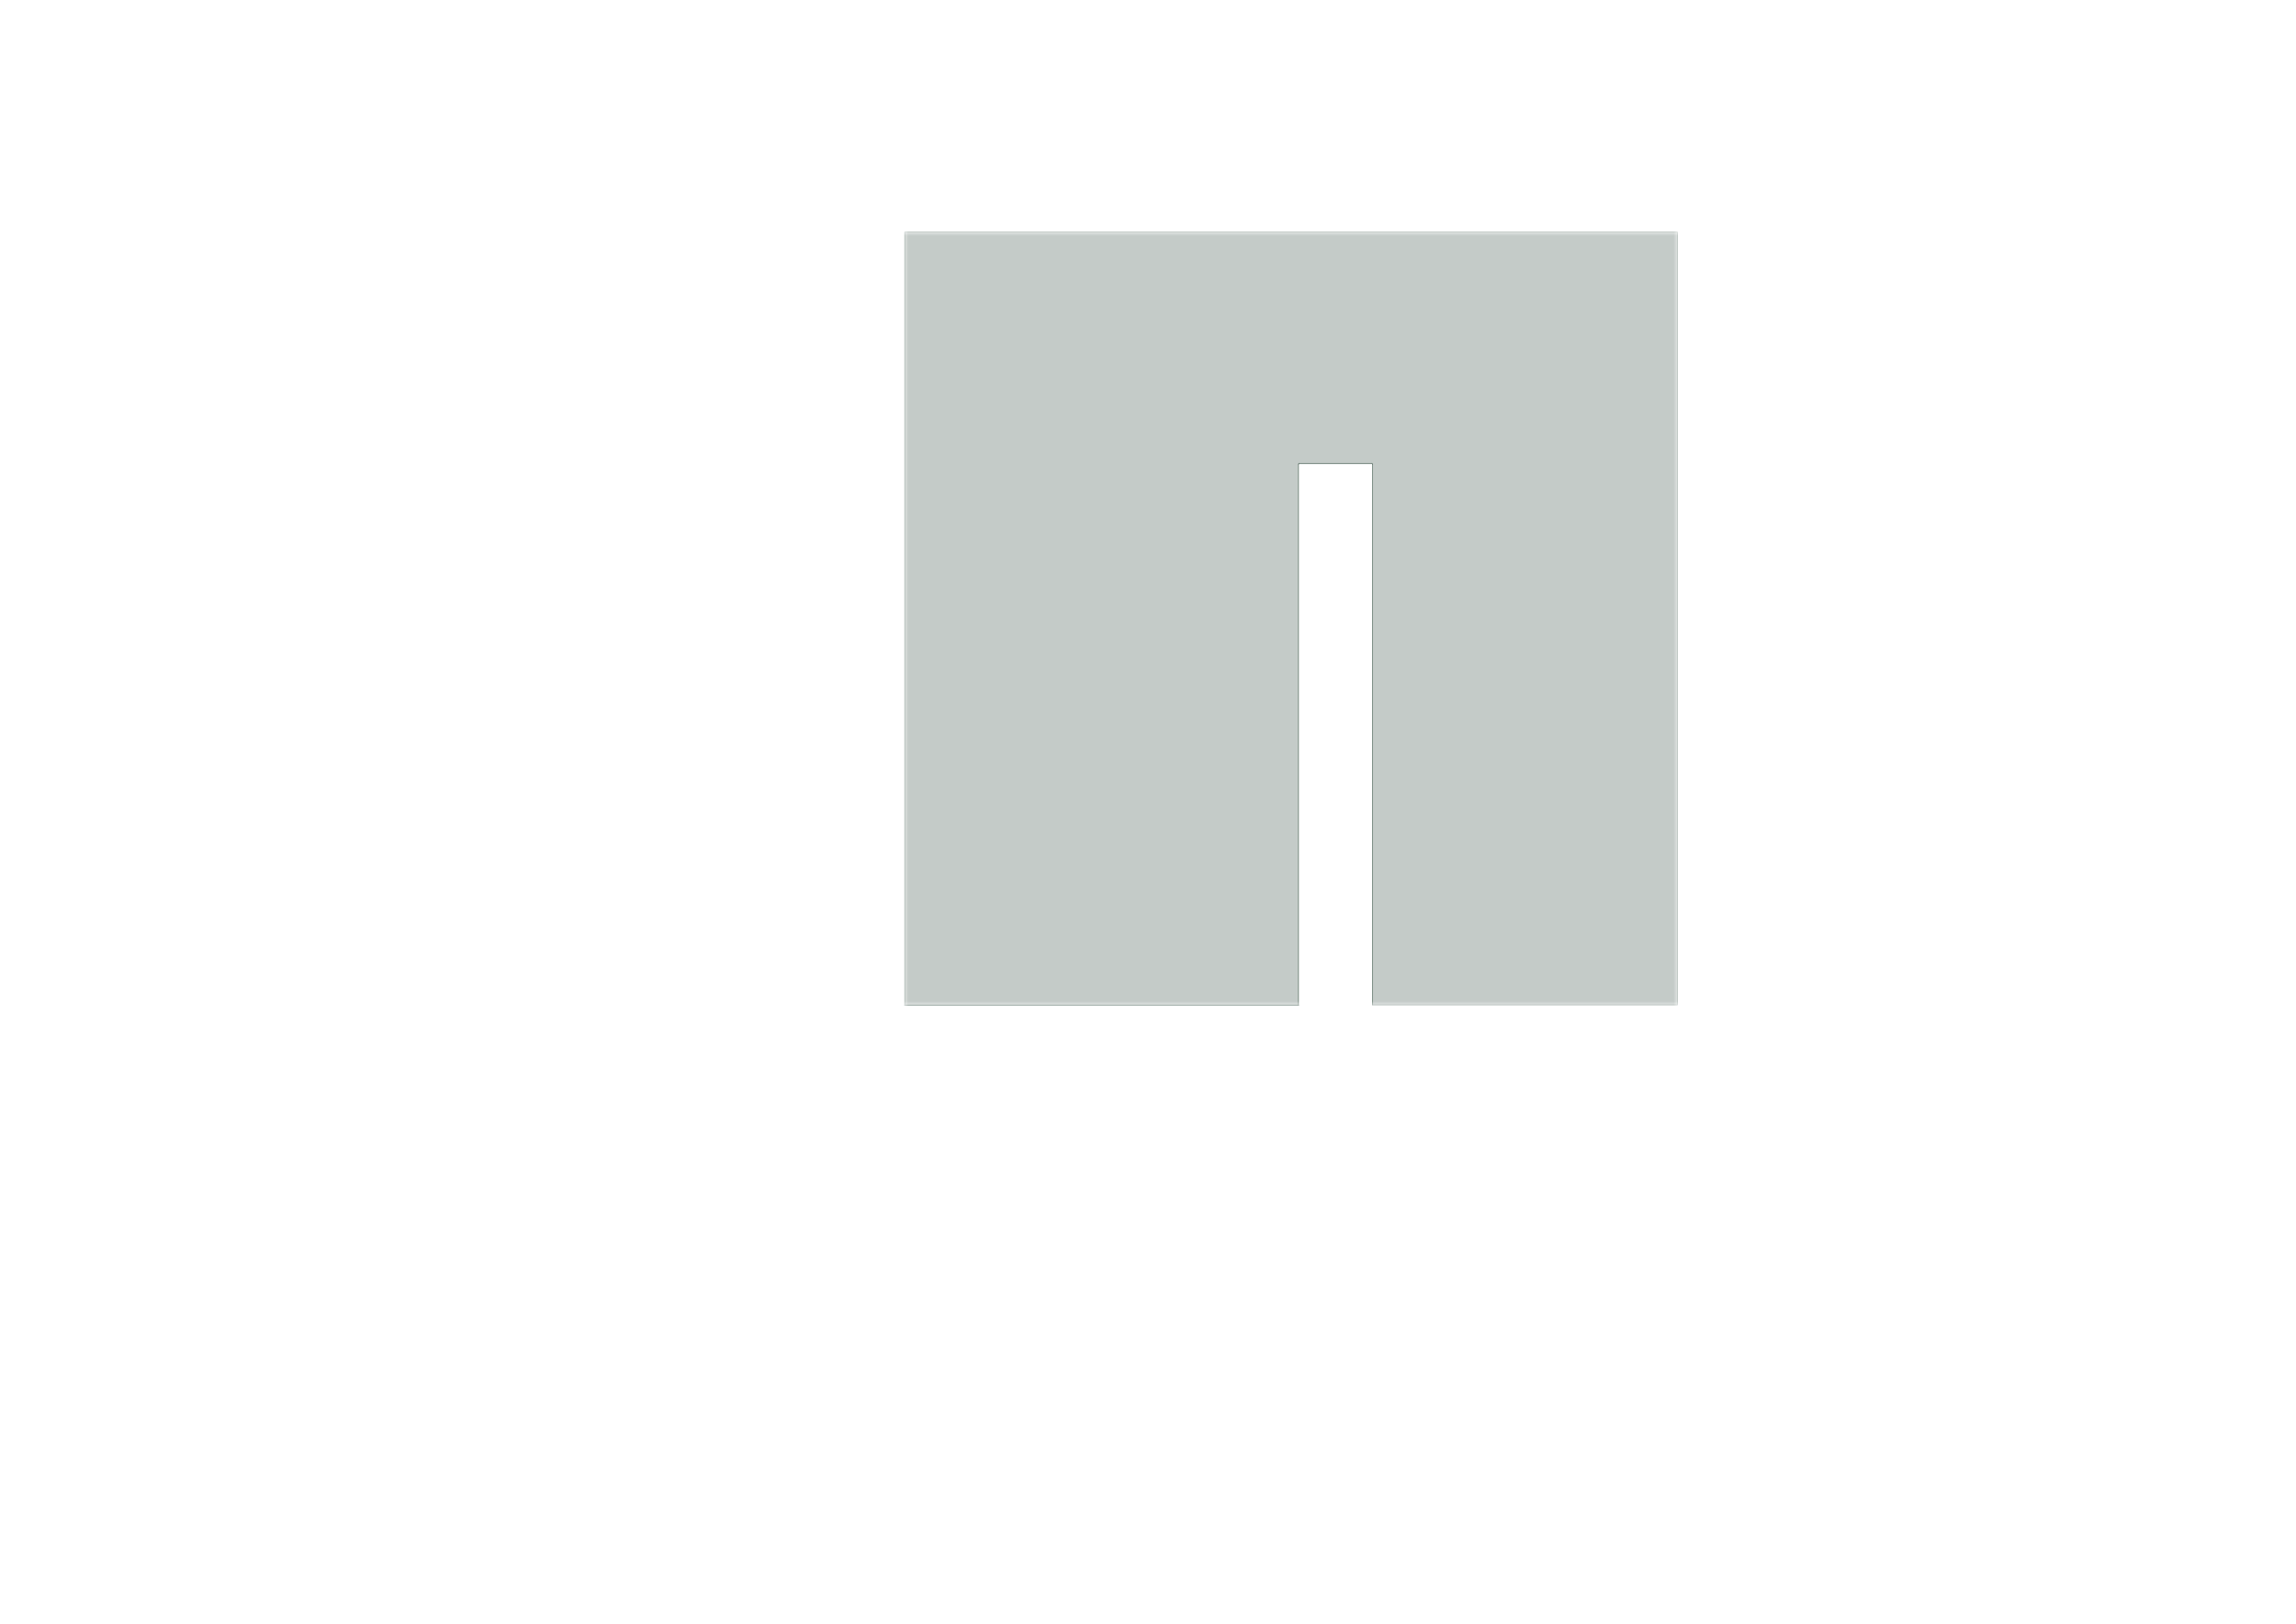 <?xml version='1.0' encoding='ASCII' standalone='yes'?>
<svg xmlns="http://www.w3.org/2000/svg" version="1.1" width="297.002mm" height="210.007mm" viewBox="0 0 297.002 210.007">
            <title>Picture generated by PcbDraw </title>
            <desc>Picture generated by PcbDraw</desc>
        <defs><clipPath id="cut-off"><path d=" M 119.5 60.0 L 129.0 60.0 L 129.0 130.0 L 180.0 130.0 L 180.0 30.0 L 80.0 30.0 L 80.0 130.0 L 119.5 130.0 L 119.5 60.0 " style="fill-rule: evenodd;"/></clipPath><mask id="pads-mask-silkscreen"><rect x="79.95" y="29.95" width="100.1" height="100.1" fill="white"/><g style="fill:#000000; fill-opacity:0.0;  stroke:#000000; stroke-width:0; stroke-opacity:1;  stroke-linecap:round; stroke-linejoin:round;">
<g style="fill:#000000; fill-opacity:1;  stroke:#000000; stroke-width:0; stroke-opacity:1;  stroke-linecap:round; stroke-linejoin:round;">
<circle cx="85" cy="35" r="2.8"/> 
</g>
<g style="fill:#000000; fill-opacity:1;  stroke:#000000; stroke-width:0; stroke-opacity:1;  stroke-linecap:round; stroke-linejoin:round;">
<circle cx="85" cy="105" r="2.8"/> 
</g>
<g style="fill:#000000; fill-opacity:1;  stroke:#000000; stroke-width:0; stroke-opacity:1;  stroke-linecap:round; stroke-linejoin:round;">
<circle cx="169" cy="49" r="4"/> 
</g>
<g style="fill:#000000; fill-opacity:1;  stroke:#000000; stroke-width:0; stroke-opacity:1;  stroke-linecap:round; stroke-linejoin:round;">
<circle cx="175" cy="105" r="2.8"/> 
</g>
<g style="fill:#000000; fill-opacity:1;  stroke:#000000; stroke-width:0; stroke-opacity:1;  stroke-linecap:round; stroke-linejoin:round;">
<path style="fill:#000000; fill-opacity:1;  stroke:#000000; stroke-width:0; stroke-opacity:1;  stroke-linecap:round; stroke-linejoin:round;fill-rule:evenodd;" d="M 99.86,40.175 99.879,40.079 99.933,39.998 100.014,39.944 100.11,39.925 101.35,39.925 101.446,39.944 101.527,39.998 101.581,40.079 101.6,40.175 101.6,41.865 101.581,41.961 101.527,42.042 101.446,42.096 101.35,42.115 100.11,42.115 100.014,42.096 99.933,42.042 99.879,41.961 99.86,41.865 Z"/> 
</g>
<g style="fill:#000000; fill-opacity:0.0;  stroke:#000000; stroke-width:1.74; stroke-opacity:1;  stroke-linecap:round; stroke-linejoin:round;">
<path d="M103.27 40.795 L103.27 41.245 "/>
</g>
<g style="fill:#000000; fill-opacity:1;  stroke:#000000; stroke-width:0; stroke-opacity:1;  stroke-linecap:round; stroke-linejoin:round;">
<circle cx="151" cy="49" r="4"/> 
</g>
<g style="fill:#000000; fill-opacity:1;  stroke:#000000; stroke-width:0; stroke-opacity:1;  stroke-linecap:round; stroke-linejoin:round;">
<circle cx="175" cy="35" r="2.8"/> 
</g>
<g style="fill:#000000; fill-opacity:0.0;  stroke:#000000; stroke-width:3; stroke-opacity:1;  stroke-linecap:round; stroke-linejoin:round;">
<path d="M133.732 81.25 L134.732 81.25 "/>
<path d="M133.732 77.25 L134.732 77.25 "/>
</g>
<g style="fill:#000000; fill-opacity:1;  stroke:#000000; stroke-width:0; stroke-opacity:1;  stroke-linecap:round; stroke-linejoin:round;">
<path style="fill:#000000; fill-opacity:1;  stroke:#000000; stroke-width:0; stroke-opacity:1;  stroke-linecap:round; stroke-linejoin:round;fill-rule:evenodd;" d="M 134.86,40.175 134.879,40.079 134.933,39.998 135.014,39.944 135.11,39.925 136.35,39.925 136.446,39.944 136.527,39.998 136.581,40.079 136.6,40.175 136.6,41.865 136.581,41.961 136.527,42.042 136.446,42.096 136.35,42.115 135.11,42.115 135.014,42.096 134.933,42.042 134.879,41.961 134.86,41.865 Z"/> 
</g>
<g style="fill:#000000; fill-opacity:0.0;  stroke:#000000; stroke-width:1.74; stroke-opacity:1;  stroke-linecap:round; stroke-linejoin:round;">
<path d="M138.27 40.795 L138.27 41.245 "/>
</g>
<g style="fill:#000000; fill-opacity:1;  stroke:#000000; stroke-width:0; stroke-opacity:1;  stroke-linecap:round; stroke-linejoin:round;">
<circle cx="85" cy="78" r="1"/> 
</g>
<g style="fill:#000000; fill-opacity:1;  stroke:#000000; stroke-width:0; stroke-opacity:1;  stroke-linecap:round; stroke-linejoin:round;">
<circle cx="87.54" cy="75.46" r="1.25"/> 
</g>
<g style="fill:#000000; fill-opacity:1;  stroke:#000000; stroke-width:0; stroke-opacity:1;  stroke-linecap:round; stroke-linejoin:round;">
<circle cx="82.46" cy="75.46" r="1.25"/> 
</g>
<g style="fill:#000000; fill-opacity:1;  stroke:#000000; stroke-width:0; stroke-opacity:1;  stroke-linecap:round; stroke-linejoin:round;">
<circle cx="87.54" cy="80.54" r="1.25"/> 
</g>
<g style="fill:#000000; fill-opacity:1;  stroke:#000000; stroke-width:0; stroke-opacity:1;  stroke-linecap:round; stroke-linejoin:round;">
<circle cx="82.46" cy="80.54" r="1.25"/> 
</g>
<g style="fill:#000000; fill-opacity:1;  stroke:#000000; stroke-width:0; stroke-opacity:1;  stroke-linecap:round; stroke-linejoin:round;">
<circle cx="175" cy="72.8" r="1"/> 
</g>
<g style="fill:#000000; fill-opacity:1;  stroke:#000000; stroke-width:0; stroke-opacity:1;  stroke-linecap:round; stroke-linejoin:round;">
<circle cx="172.46" cy="75.34" r="1.25"/> 
</g>
<g style="fill:#000000; fill-opacity:1;  stroke:#000000; stroke-width:0; stroke-opacity:1;  stroke-linecap:round; stroke-linejoin:round;">
<circle cx="177.54" cy="75.34" r="1.25"/> 
</g>
<g style="fill:#000000; fill-opacity:1;  stroke:#000000; stroke-width:0; stroke-opacity:1;  stroke-linecap:round; stroke-linejoin:round;">
<circle cx="172.46" cy="70.26" r="1.25"/> 
</g>
<g style="fill:#000000; fill-opacity:1;  stroke:#000000; stroke-width:0; stroke-opacity:1;  stroke-linecap:round; stroke-linejoin:round;">
<circle cx="177.54" cy="70.26" r="1.25"/> 
</g>
<g style="fill:#000000; fill-opacity:1;  stroke:#000000; stroke-width:0; stroke-opacity:1;  stroke-linecap:round; stroke-linejoin:round;">
<path style="fill:#000000; fill-opacity:1;  stroke:#000000; stroke-width:0; stroke-opacity:1;  stroke-linecap:round; stroke-linejoin:round;fill-rule:evenodd;" d="M 149.296,84.101 149.214,84.155 149.119,84.174 149.023,84.155 148.942,84.101 148.359,83.518 148.304,83.437 148.285,83.341 148.304,83.245 148.359,83.164 149.914,81.609 149.995,81.554 150.091,81.535 150.187,81.554 150.268,81.609 150.851,82.192 150.905,82.273 150.924,82.369 150.905,82.464 150.851,82.546 Z"/> 
<path style="fill:#000000; fill-opacity:1;  stroke:#000000; stroke-width:0; stroke-opacity:1;  stroke-linecap:round; stroke-linejoin:round;fill-rule:evenodd;" d="M 147.086,81.891 147.005,81.946 146.909,81.965 146.813,81.946 146.732,81.891 146.149,81.308 146.095,81.227 146.076,81.131 146.095,81.036 146.149,80.954 147.704,79.399 147.786,79.345 147.881,79.326 147.977,79.345 148.058,79.399 148.641,79.982 148.696,80.063 148.715,80.159 148.696,80.255 148.641,80.336 Z"/> 
</g>
<g style="fill:#000000; fill-opacity:1;  stroke:#000000; stroke-width:0; stroke-opacity:1;  stroke-linecap:round; stroke-linejoin:round;">
<path style="fill:#000000; fill-opacity:1;  stroke:#000000; stroke-width:0; stroke-opacity:1;  stroke-linecap:round; stroke-linejoin:round;fill-rule:evenodd;" d="M 143.15,85.475 143.054,85.456 142.973,85.402 142.919,85.321 142.9,85.225 142.9,84.4 142.919,84.304 142.973,84.223 143.054,84.169 143.15,84.15 145.35,84.15 145.446,84.169 145.527,84.223 145.581,84.304 145.6,84.4 145.6,85.225 145.581,85.321 145.527,85.402 145.446,85.456 145.35,85.475 Z"/> 
<path style="fill:#000000; fill-opacity:1;  stroke:#000000; stroke-width:0; stroke-opacity:1;  stroke-linecap:round; stroke-linejoin:round;fill-rule:evenodd;" d="M 143.15,82.35 143.054,82.331 142.973,82.277 142.919,82.196 142.9,82.1 142.9,81.275 142.919,81.179 142.973,81.098 143.054,81.044 143.15,81.025 145.35,81.025 145.446,81.044 145.527,81.098 145.581,81.179 145.6,81.275 145.6,82.1 145.581,82.196 145.527,82.277 145.446,82.331 145.35,82.35 Z"/> 
</g>
<g style="fill:#000000; fill-opacity:1;  stroke:#000000; stroke-width:0; stroke-opacity:1;  stroke-linecap:round; stroke-linejoin:round;">
<path style="fill:#000000; fill-opacity:1;  stroke:#000000; stroke-width:0; stroke-opacity:1;  stroke-linecap:round; stroke-linejoin:round;fill-rule:evenodd;" d="M 142.1,73.275 142.196,73.294 142.277,73.348 142.331,73.429 142.35,73.525 142.35,74.35 142.331,74.446 142.277,74.527 142.196,74.581 142.1,74.6 139.9,74.6 139.804,74.581 139.723,74.527 139.669,74.446 139.65,74.35 139.65,73.525 139.669,73.429 139.723,73.348 139.804,73.294 139.9,73.275 Z"/> 
<path style="fill:#000000; fill-opacity:1;  stroke:#000000; stroke-width:0; stroke-opacity:1;  stroke-linecap:round; stroke-linejoin:round;fill-rule:evenodd;" d="M 142.1,76.4 142.196,76.419 142.277,76.473 142.331,76.554 142.35,76.65 142.35,77.475 142.331,77.571 142.277,77.652 142.196,77.706 142.1,77.725 139.9,77.725 139.804,77.706 139.723,77.652 139.669,77.571 139.65,77.475 139.65,76.65 139.669,76.554 139.723,76.473 139.804,76.419 139.9,76.4 Z"/> 
</g>
<g style="fill:#000000; fill-opacity:1;  stroke:#000000; stroke-width:0; stroke-opacity:1;  stroke-linecap:round; stroke-linejoin:round;">
<path style="fill:#000000; fill-opacity:1;  stroke:#000000; stroke-width:0; stroke-opacity:1;  stroke-linecap:round; stroke-linejoin:round;fill-rule:evenodd;" d="M 138.85,73.275 138.946,73.294 139.027,73.348 139.081,73.429 139.1,73.525 139.1,74.35 139.081,74.446 139.027,74.527 138.946,74.581 138.85,74.6 136.65,74.6 136.554,74.581 136.473,74.527 136.419,74.446 136.4,74.35 136.4,73.525 136.419,73.429 136.473,73.348 136.554,73.294 136.65,73.275 Z"/> 
<path style="fill:#000000; fill-opacity:1;  stroke:#000000; stroke-width:0; stroke-opacity:1;  stroke-linecap:round; stroke-linejoin:round;fill-rule:evenodd;" d="M 138.85,76.4 138.946,76.419 139.027,76.473 139.081,76.554 139.1,76.65 139.1,77.475 139.081,77.571 139.027,77.652 138.946,77.706 138.85,77.725 136.65,77.725 136.554,77.706 136.473,77.652 136.419,77.571 136.4,77.475 136.4,76.65 136.419,76.554 136.473,76.473 136.554,76.419 136.65,76.4 Z"/> 
</g>
<g style="fill:#000000; fill-opacity:1;  stroke:#000000; stroke-width:0; stroke-opacity:1;  stroke-linecap:round; stroke-linejoin:round;">
<path style="fill:#000000; fill-opacity:1;  stroke:#000000; stroke-width:0; stroke-opacity:1;  stroke-linecap:round; stroke-linejoin:round;fill-rule:evenodd;" d="M 157.225,73.7 157.206,73.796 157.152,73.877 157.071,73.931 156.975,73.95 156.15,73.95 156.054,73.931 155.973,73.877 155.919,73.796 155.9,73.7 155.9,71.5 155.919,71.404 155.973,71.323 156.054,71.269 156.15,71.25 156.975,71.25 157.071,71.269 157.152,71.323 157.206,71.404 157.225,71.5 Z"/> 
<path style="fill:#000000; fill-opacity:1;  stroke:#000000; stroke-width:0; stroke-opacity:1;  stroke-linecap:round; stroke-linejoin:round;fill-rule:evenodd;" d="M 154.1,73.7 154.081,73.796 154.027,73.877 153.946,73.931 153.85,73.95 153.025,73.95 152.929,73.931 152.848,73.877 152.794,73.796 152.775,73.7 152.775,71.5 152.794,71.404 152.848,71.323 152.929,71.269 153.025,71.25 153.85,71.25 153.946,71.269 154.027,71.323 154.081,71.404 154.1,71.5 Z"/> 
</g>
<g style="fill:#000000; fill-opacity:1;  stroke:#000000; stroke-width:0; stroke-opacity:1;  stroke-linecap:round; stroke-linejoin:round;">
<path style="fill:#000000; fill-opacity:1;  stroke:#000000; stroke-width:0; stroke-opacity:1;  stroke-linecap:round; stroke-linejoin:round;fill-rule:evenodd;" d="M 144.575,61.1 144.594,61.004 144.648,60.923 144.729,60.869 144.825,60.85 145.65,60.85 145.746,60.869 145.827,60.923 145.881,61.004 145.9,61.1 145.9,63.3 145.881,63.396 145.827,63.477 145.746,63.531 145.65,63.55 144.825,63.55 144.729,63.531 144.648,63.477 144.594,63.396 144.575,63.3 Z"/> 
<path style="fill:#000000; fill-opacity:1;  stroke:#000000; stroke-width:0; stroke-opacity:1;  stroke-linecap:round; stroke-linejoin:round;fill-rule:evenodd;" d="M 147.7,61.1 147.719,61.004 147.773,60.923 147.854,60.869 147.95,60.85 148.775,60.85 148.871,60.869 148.952,60.923 149.006,61.004 149.025,61.1 149.025,63.3 149.006,63.396 148.952,63.477 148.871,63.531 148.775,63.55 147.95,63.55 147.854,63.531 147.773,63.477 147.719,63.396 147.7,63.3 Z"/> 
</g>
<g style="fill:#000000; fill-opacity:1;  stroke:#000000; stroke-width:0; stroke-opacity:1;  stroke-linecap:round; stroke-linejoin:round;">
<path style="fill:#000000; fill-opacity:1;  stroke:#000000; stroke-width:0; stroke-opacity:1;  stroke-linecap:round; stroke-linejoin:round;fill-rule:evenodd;" d="M 139.9,85.475 139.804,85.456 139.723,85.402 139.669,85.321 139.65,85.225 139.65,84.4 139.669,84.304 139.723,84.223 139.804,84.169 139.9,84.15 142.1,84.15 142.196,84.169 142.277,84.223 142.331,84.304 142.35,84.4 142.35,85.225 142.331,85.321 142.277,85.402 142.196,85.456 142.1,85.475 Z"/> 
<path style="fill:#000000; fill-opacity:1;  stroke:#000000; stroke-width:0; stroke-opacity:1;  stroke-linecap:round; stroke-linejoin:round;fill-rule:evenodd;" d="M 139.9,82.35 139.804,82.331 139.723,82.277 139.669,82.196 139.65,82.1 139.65,81.275 139.669,81.179 139.723,81.098 139.804,81.044 139.9,81.025 142.1,81.025 142.196,81.044 142.277,81.098 142.331,81.179 142.35,81.275 142.35,82.1 142.331,82.196 142.277,82.277 142.196,82.331 142.1,82.35 Z"/> 
</g>
<g style="fill:#000000; fill-opacity:1;  stroke:#000000; stroke-width:0; stroke-opacity:1;  stroke-linecap:round; stroke-linejoin:round;">
<path style="fill:#000000; fill-opacity:1;  stroke:#000000; stroke-width:0; stroke-opacity:1;  stroke-linecap:round; stroke-linejoin:round;fill-rule:evenodd;" d="M 157.225,67.3 157.206,67.396 157.152,67.477 157.071,67.531 156.975,67.55 156.15,67.55 156.054,67.531 155.973,67.477 155.919,67.396 155.9,67.3 155.9,65.1 155.919,65.004 155.973,64.923 156.054,64.869 156.15,64.85 156.975,64.85 157.071,64.869 157.152,64.923 157.206,65.004 157.225,65.1 Z"/> 
<path style="fill:#000000; fill-opacity:1;  stroke:#000000; stroke-width:0; stroke-opacity:1;  stroke-linecap:round; stroke-linejoin:round;fill-rule:evenodd;" d="M 154.1,67.3 154.081,67.396 154.027,67.477 153.946,67.531 153.85,67.55 153.025,67.55 152.929,67.531 152.848,67.477 152.794,67.396 152.775,67.3 152.775,65.1 152.794,65.004 152.848,64.923 152.929,64.869 153.025,64.85 153.85,64.85 153.946,64.869 154.027,64.923 154.081,65.004 154.1,65.1 Z"/> 
</g>
<g style="fill:#000000; fill-opacity:1;  stroke:#000000; stroke-width:0; stroke-opacity:1;  stroke-linecap:round; stroke-linejoin:round;">
<path style="fill:#000000; fill-opacity:1;  stroke:#000000; stroke-width:0; stroke-opacity:1;  stroke-linecap:round; stroke-linejoin:round;fill-rule:evenodd;" d="M 136.65,85.475 136.554,85.456 136.473,85.402 136.419,85.321 136.4,85.225 136.4,84.4 136.419,84.304 136.473,84.223 136.554,84.169 136.65,84.15 138.85,84.15 138.946,84.169 139.027,84.223 139.081,84.304 139.1,84.4 139.1,85.225 139.081,85.321 139.027,85.402 138.946,85.456 138.85,85.475 Z"/> 
<path style="fill:#000000; fill-opacity:1;  stroke:#000000; stroke-width:0; stroke-opacity:1;  stroke-linecap:round; stroke-linejoin:round;fill-rule:evenodd;" d="M 136.65,82.35 136.554,82.331 136.473,82.277 136.419,82.196 136.4,82.1 136.4,81.275 136.419,81.179 136.473,81.098 136.554,81.044 136.65,81.025 138.85,81.025 138.946,81.044 139.027,81.098 139.081,81.179 139.1,81.275 139.1,82.1 139.081,82.196 139.027,82.277 138.946,82.331 138.85,82.35 Z"/> 
</g>
<g style="fill:#000000; fill-opacity:1;  stroke:#000000; stroke-width:0; stroke-opacity:1;  stroke-linecap:round; stroke-linejoin:round;">
<path style="fill:#000000; fill-opacity:1;  stroke:#000000; stroke-width:0; stroke-opacity:1;  stroke-linecap:round; stroke-linejoin:round;fill-rule:evenodd;" d="M 153.995,79.351 153.914,79.405 153.819,79.424 153.723,79.405 153.642,79.351 153.059,78.768 153.004,78.687 152.985,78.591 153.004,78.495 153.059,78.414 154.614,76.859 154.695,76.804 154.791,76.785 154.887,76.804 154.968,76.859 155.551,77.442 155.605,77.523 155.624,77.619 155.605,77.714 155.551,77.796 Z"/> 
<path style="fill:#000000; fill-opacity:1;  stroke:#000000; stroke-width:0; stroke-opacity:1;  stroke-linecap:round; stroke-linejoin:round;fill-rule:evenodd;" d="M 151.786,77.141 151.705,77.196 151.609,77.215 151.513,77.196 151.432,77.141 150.849,76.558 150.795,76.477 150.776,76.381 150.795,76.286 150.849,76.204 152.405,74.649 152.486,74.595 152.581,74.576 152.677,74.595 152.758,74.649 153.341,75.232 153.396,75.313 153.415,75.409 153.396,75.505 153.341,75.586 Z"/> 
</g>
<g style="fill:#000000; fill-opacity:1;  stroke:#000000; stroke-width:0; stroke-opacity:1;  stroke-linecap:round; stroke-linejoin:round;">
<path style="fill:#000000; fill-opacity:1;  stroke:#000000; stroke-width:0; stroke-opacity:1;  stroke-linecap:round; stroke-linejoin:round;fill-rule:evenodd;" d="M 144.575,67.7 144.594,67.604 144.648,67.523 144.729,67.469 144.825,67.45 145.65,67.45 145.746,67.469 145.827,67.523 145.881,67.604 145.9,67.7 145.9,69.9 145.881,69.996 145.827,70.077 145.746,70.131 145.65,70.15 144.825,70.15 144.729,70.131 144.648,70.077 144.594,69.996 144.575,69.9 Z"/> 
<path style="fill:#000000; fill-opacity:1;  stroke:#000000; stroke-width:0; stroke-opacity:1;  stroke-linecap:round; stroke-linejoin:round;fill-rule:evenodd;" d="M 147.7,67.7 147.719,67.604 147.773,67.523 147.854,67.469 147.95,67.45 148.775,67.45 148.871,67.469 148.952,67.523 149.006,67.604 149.025,67.7 149.025,69.9 149.006,69.996 148.952,70.077 148.871,70.131 148.775,70.15 147.95,70.15 147.854,70.131 147.773,70.077 147.719,69.996 147.7,69.9 Z"/> 
</g>
<g style="fill:#000000; fill-opacity:1;  stroke:#000000; stroke-width:0; stroke-opacity:1;  stroke-linecap:round; stroke-linejoin:round;">
<path style="fill:#000000; fill-opacity:1;  stroke:#000000; stroke-width:0; stroke-opacity:1;  stroke-linecap:round; stroke-linejoin:round;fill-rule:evenodd;" d="M 157.225,70.5 157.206,70.596 157.152,70.677 157.071,70.731 156.975,70.75 156.15,70.75 156.054,70.731 155.973,70.677 155.919,70.596 155.9,70.5 155.9,68.3 155.919,68.204 155.973,68.123 156.054,68.069 156.15,68.05 156.975,68.05 157.071,68.069 157.152,68.123 157.206,68.204 157.225,68.3 Z"/> 
<path style="fill:#000000; fill-opacity:1;  stroke:#000000; stroke-width:0; stroke-opacity:1;  stroke-linecap:round; stroke-linejoin:round;fill-rule:evenodd;" d="M 154.1,70.5 154.081,70.596 154.027,70.677 153.946,70.731 153.85,70.75 153.025,70.75 152.929,70.731 152.848,70.677 152.794,70.596 152.775,70.5 152.775,68.3 152.794,68.204 152.848,68.123 152.929,68.069 153.025,68.05 153.85,68.05 153.946,68.069 154.027,68.123 154.081,68.204 154.1,68.3 Z"/> 
</g>
<g style="fill:#000000; fill-opacity:1;  stroke:#000000; stroke-width:0; stroke-opacity:1;  stroke-linecap:round; stroke-linejoin:round;">
<path style="fill:#000000; fill-opacity:1;  stroke:#000000; stroke-width:0; stroke-opacity:1;  stroke-linecap:round; stroke-linejoin:round;fill-rule:evenodd;" d="M 144.704,71.649 144.786,71.595 144.881,71.576 144.977,71.595 145.058,71.649 145.641,72.232 145.696,72.313 145.715,72.409 145.696,72.505 145.641,72.586 144.086,74.141 144.005,74.196 143.909,74.215 143.813,74.196 143.732,74.141 143.149,73.558 143.095,73.477 143.076,73.381 143.095,73.286 143.149,73.204 Z"/> 
<path style="fill:#000000; fill-opacity:1;  stroke:#000000; stroke-width:0; stroke-opacity:1;  stroke-linecap:round; stroke-linejoin:round;fill-rule:evenodd;" d="M 146.914,73.859 146.995,73.804 147.091,73.785 147.187,73.804 147.268,73.859 147.851,74.442 147.905,74.523 147.924,74.619 147.905,74.714 147.851,74.796 146.296,76.351 146.214,76.405 146.119,76.424 146.023,76.405 145.942,76.351 145.359,75.768 145.304,75.687 145.285,75.591 145.304,75.495 145.359,75.414 Z"/> 
</g>
<g style="fill:#000000; fill-opacity:1;  stroke:#000000; stroke-width:0; stroke-opacity:1;  stroke-linecap:round; stroke-linejoin:round;">
<path style="fill:#000000; fill-opacity:1;  stroke:#000000; stroke-width:0; stroke-opacity:1;  stroke-linecap:round; stroke-linejoin:round;fill-rule:evenodd;" d="M 144.575,64.3 144.594,64.204 144.648,64.123 144.729,64.069 144.825,64.05 145.65,64.05 145.746,64.069 145.827,64.123 145.881,64.204 145.9,64.3 145.9,66.5 145.881,66.596 145.827,66.677 145.746,66.731 145.65,66.75 144.825,66.75 144.729,66.731 144.648,66.677 144.594,66.596 144.575,66.5 Z"/> 
<path style="fill:#000000; fill-opacity:1;  stroke:#000000; stroke-width:0; stroke-opacity:1;  stroke-linecap:round; stroke-linejoin:round;fill-rule:evenodd;" d="M 147.7,64.3 147.719,64.204 147.773,64.123 147.854,64.069 147.95,64.05 148.775,64.05 148.871,64.069 148.952,64.123 149.006,64.204 149.025,64.3 149.025,66.5 149.006,66.596 148.952,66.677 148.871,66.731 148.775,66.75 147.95,66.75 147.854,66.731 147.773,66.677 147.719,66.596 147.7,66.5 Z"/> 
</g>
<g style="fill:#000000; fill-opacity:1;  stroke:#000000; stroke-width:0; stroke-opacity:1;  stroke-linecap:round; stroke-linejoin:round;">
<path style="fill:#000000; fill-opacity:1;  stroke:#000000; stroke-width:0; stroke-opacity:1;  stroke-linecap:round; stroke-linejoin:round;fill-rule:evenodd;" d="M 157.225,64.1 157.206,64.196 157.152,64.277 157.071,64.331 156.975,64.35 156.15,64.35 156.054,64.331 155.973,64.277 155.919,64.196 155.9,64.1 155.9,61.9 155.919,61.804 155.973,61.723 156.054,61.669 156.15,61.65 156.975,61.65 157.071,61.669 157.152,61.723 157.206,61.804 157.225,61.9 Z"/> 
<path style="fill:#000000; fill-opacity:1;  stroke:#000000; stroke-width:0; stroke-opacity:1;  stroke-linecap:round; stroke-linejoin:round;fill-rule:evenodd;" d="M 154.1,64.1 154.081,64.196 154.027,64.277 153.946,64.331 153.85,64.35 153.025,64.35 152.929,64.331 152.848,64.277 152.794,64.196 152.775,64.1 152.775,61.9 152.794,61.804 152.848,61.723 152.929,61.669 153.025,61.65 153.85,61.65 153.946,61.669 154.027,61.723 154.081,61.804 154.1,61.9 Z"/> 
</g>
<g style="fill:#000000; fill-opacity:1;  stroke:#000000; stroke-width:0; stroke-opacity:1;  stroke-linecap:round; stroke-linejoin:round;">
<path style="fill:#000000; fill-opacity:1;  stroke:#000000; stroke-width:0; stroke-opacity:1;  stroke-linecap:round; stroke-linejoin:round;fill-rule:evenodd;" d="M 151.546,81.851 151.464,81.905 151.369,81.924 151.273,81.905 151.192,81.851 150.609,81.268 150.554,81.187 150.535,81.091 150.554,80.995 150.609,80.914 152.164,79.359 152.245,79.304 152.341,79.285 152.437,79.304 152.518,79.359 153.101,79.942 153.155,80.023 153.174,80.119 153.155,80.214 153.101,80.296 Z"/> 
<path style="fill:#000000; fill-opacity:1;  stroke:#000000; stroke-width:0; stroke-opacity:1;  stroke-linecap:round; stroke-linejoin:round;fill-rule:evenodd;" d="M 149.336,79.641 149.255,79.696 149.159,79.715 149.063,79.696 148.982,79.641 148.399,79.058 148.345,78.977 148.326,78.881 148.345,78.786 148.399,78.704 149.954,77.149 150.036,77.095 150.131,77.076 150.227,77.095 150.308,77.149 150.891,77.732 150.946,77.813 150.965,77.909 150.946,78.005 150.891,78.086 Z"/> 
</g>
</g> 
</mask></defs><g transform="scale(-1,1) translate(-297,0)" id="boardContainer"><g id="substrate" clip-path="url(#cut-off)" mask="url(#pads-mask-silkscreen)"><g id="substrate-board" style="fill:#143324; fill-opacity:0.251; stroke:#143324; stroke-width:0;"><path d=" M 119.5 60.0 L 129.0 60.0 L 129.0 130.0 L 180.0 130.0 L 180.0 30.0 L 80.0 30.0 L 80.0 130.0 L 119.5 130.0 L 119.5 60.0 " style="fill-rule: evenodd;"/><g style="fill-opacity: 0.0;stroke-width: 0.1;stroke-opacity: 1;stroke-linecap: round;stroke-linejoin: round">
<path d="M119.5 130 L119.5 60 "/>
<path d="M180 130 L129 130 "/>
<path d="M80 130 L80 30 "/>
<path d="M129 60 L129 130 "/>
<path d="M180 30 L180 130 "/>
<path d="M119.5 130 L80 130 "/>
<path d="M80 30 L180 30 "/>
<path d="M129 60 L119.5 60 "/>
</g> 
</g></g></g></svg>
